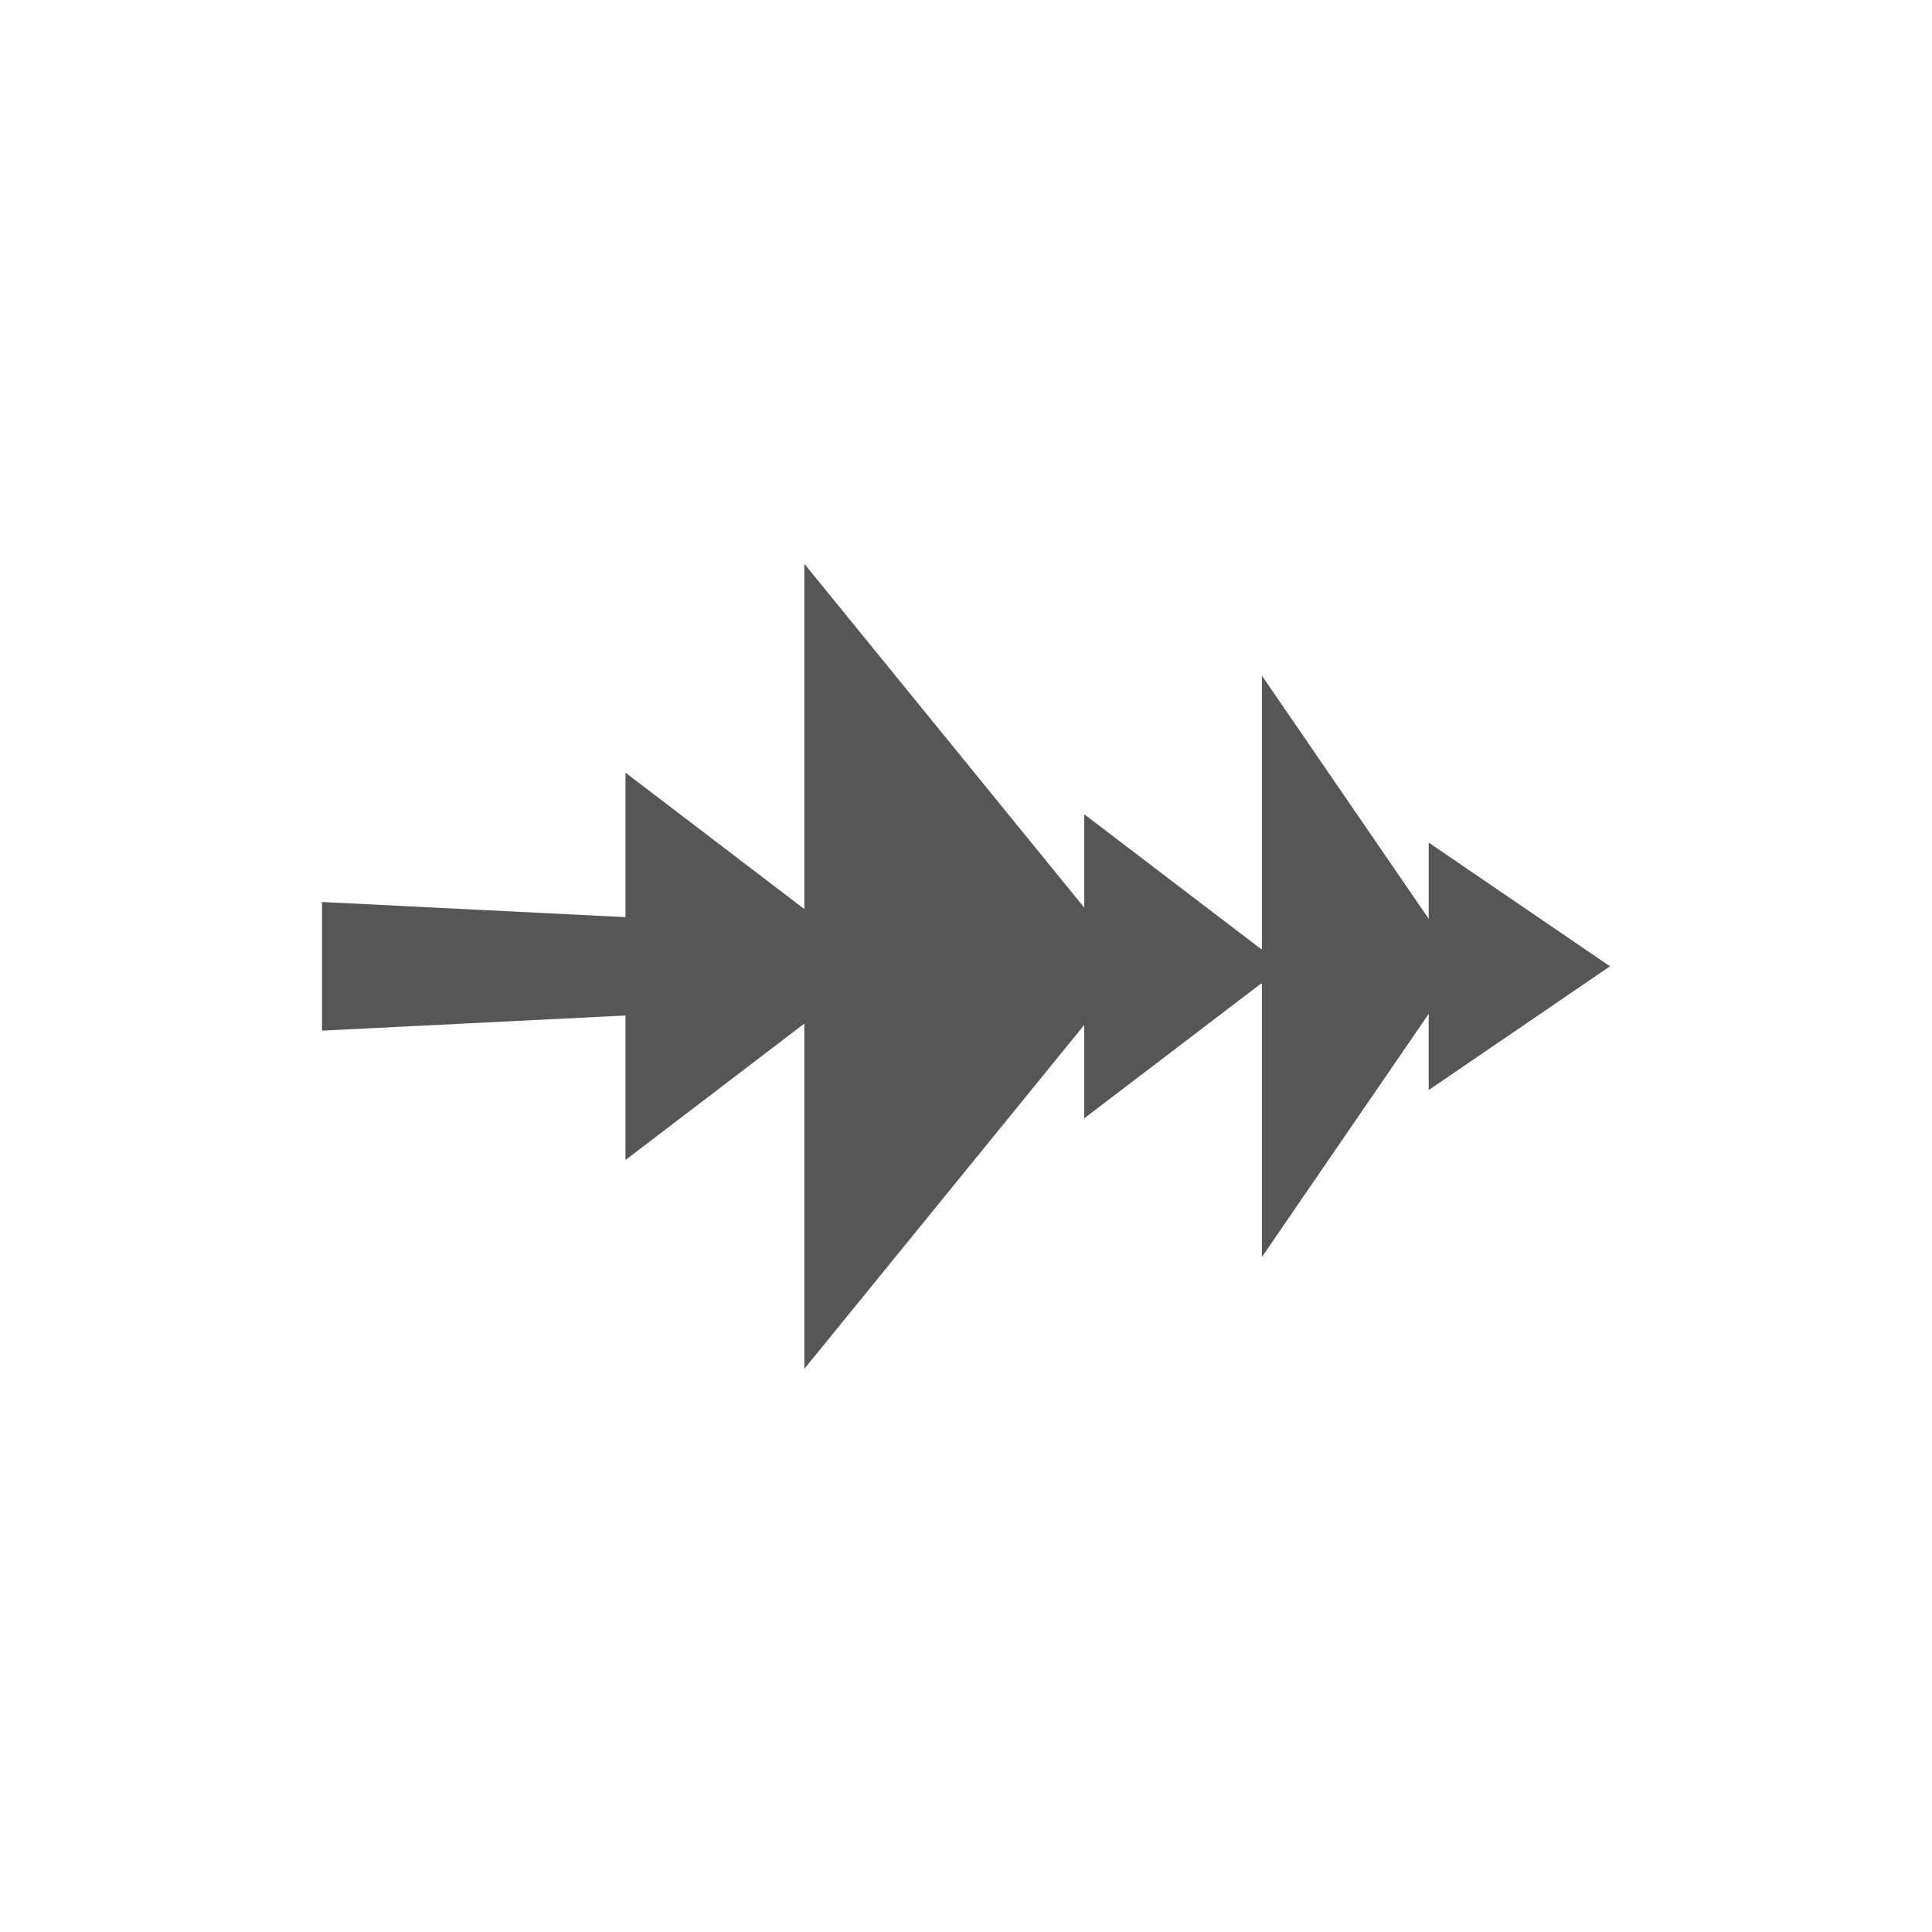 <svg xmlns="http://www.w3.org/2000/svg" width="24" height="24"><defs><style id="current-color-scheme" type="text/css"></style></defs><path d="M9.992 7.004v4.289L7.77 9.598v1.795L4 11.205v1.598l3.77-.188v1.795l2.222-1.695v4.289l3.477-4.272v1.16l2.193-1.671.014-.002v3.396l2.072-3.021v.947L20 12.004l-2.252-1.537v.947l-2.072-3.021v3.396l-.014-.002-2.193-1.672v1.16L9.992 7.004z" fill="currentColor" color="#565656"/></svg>